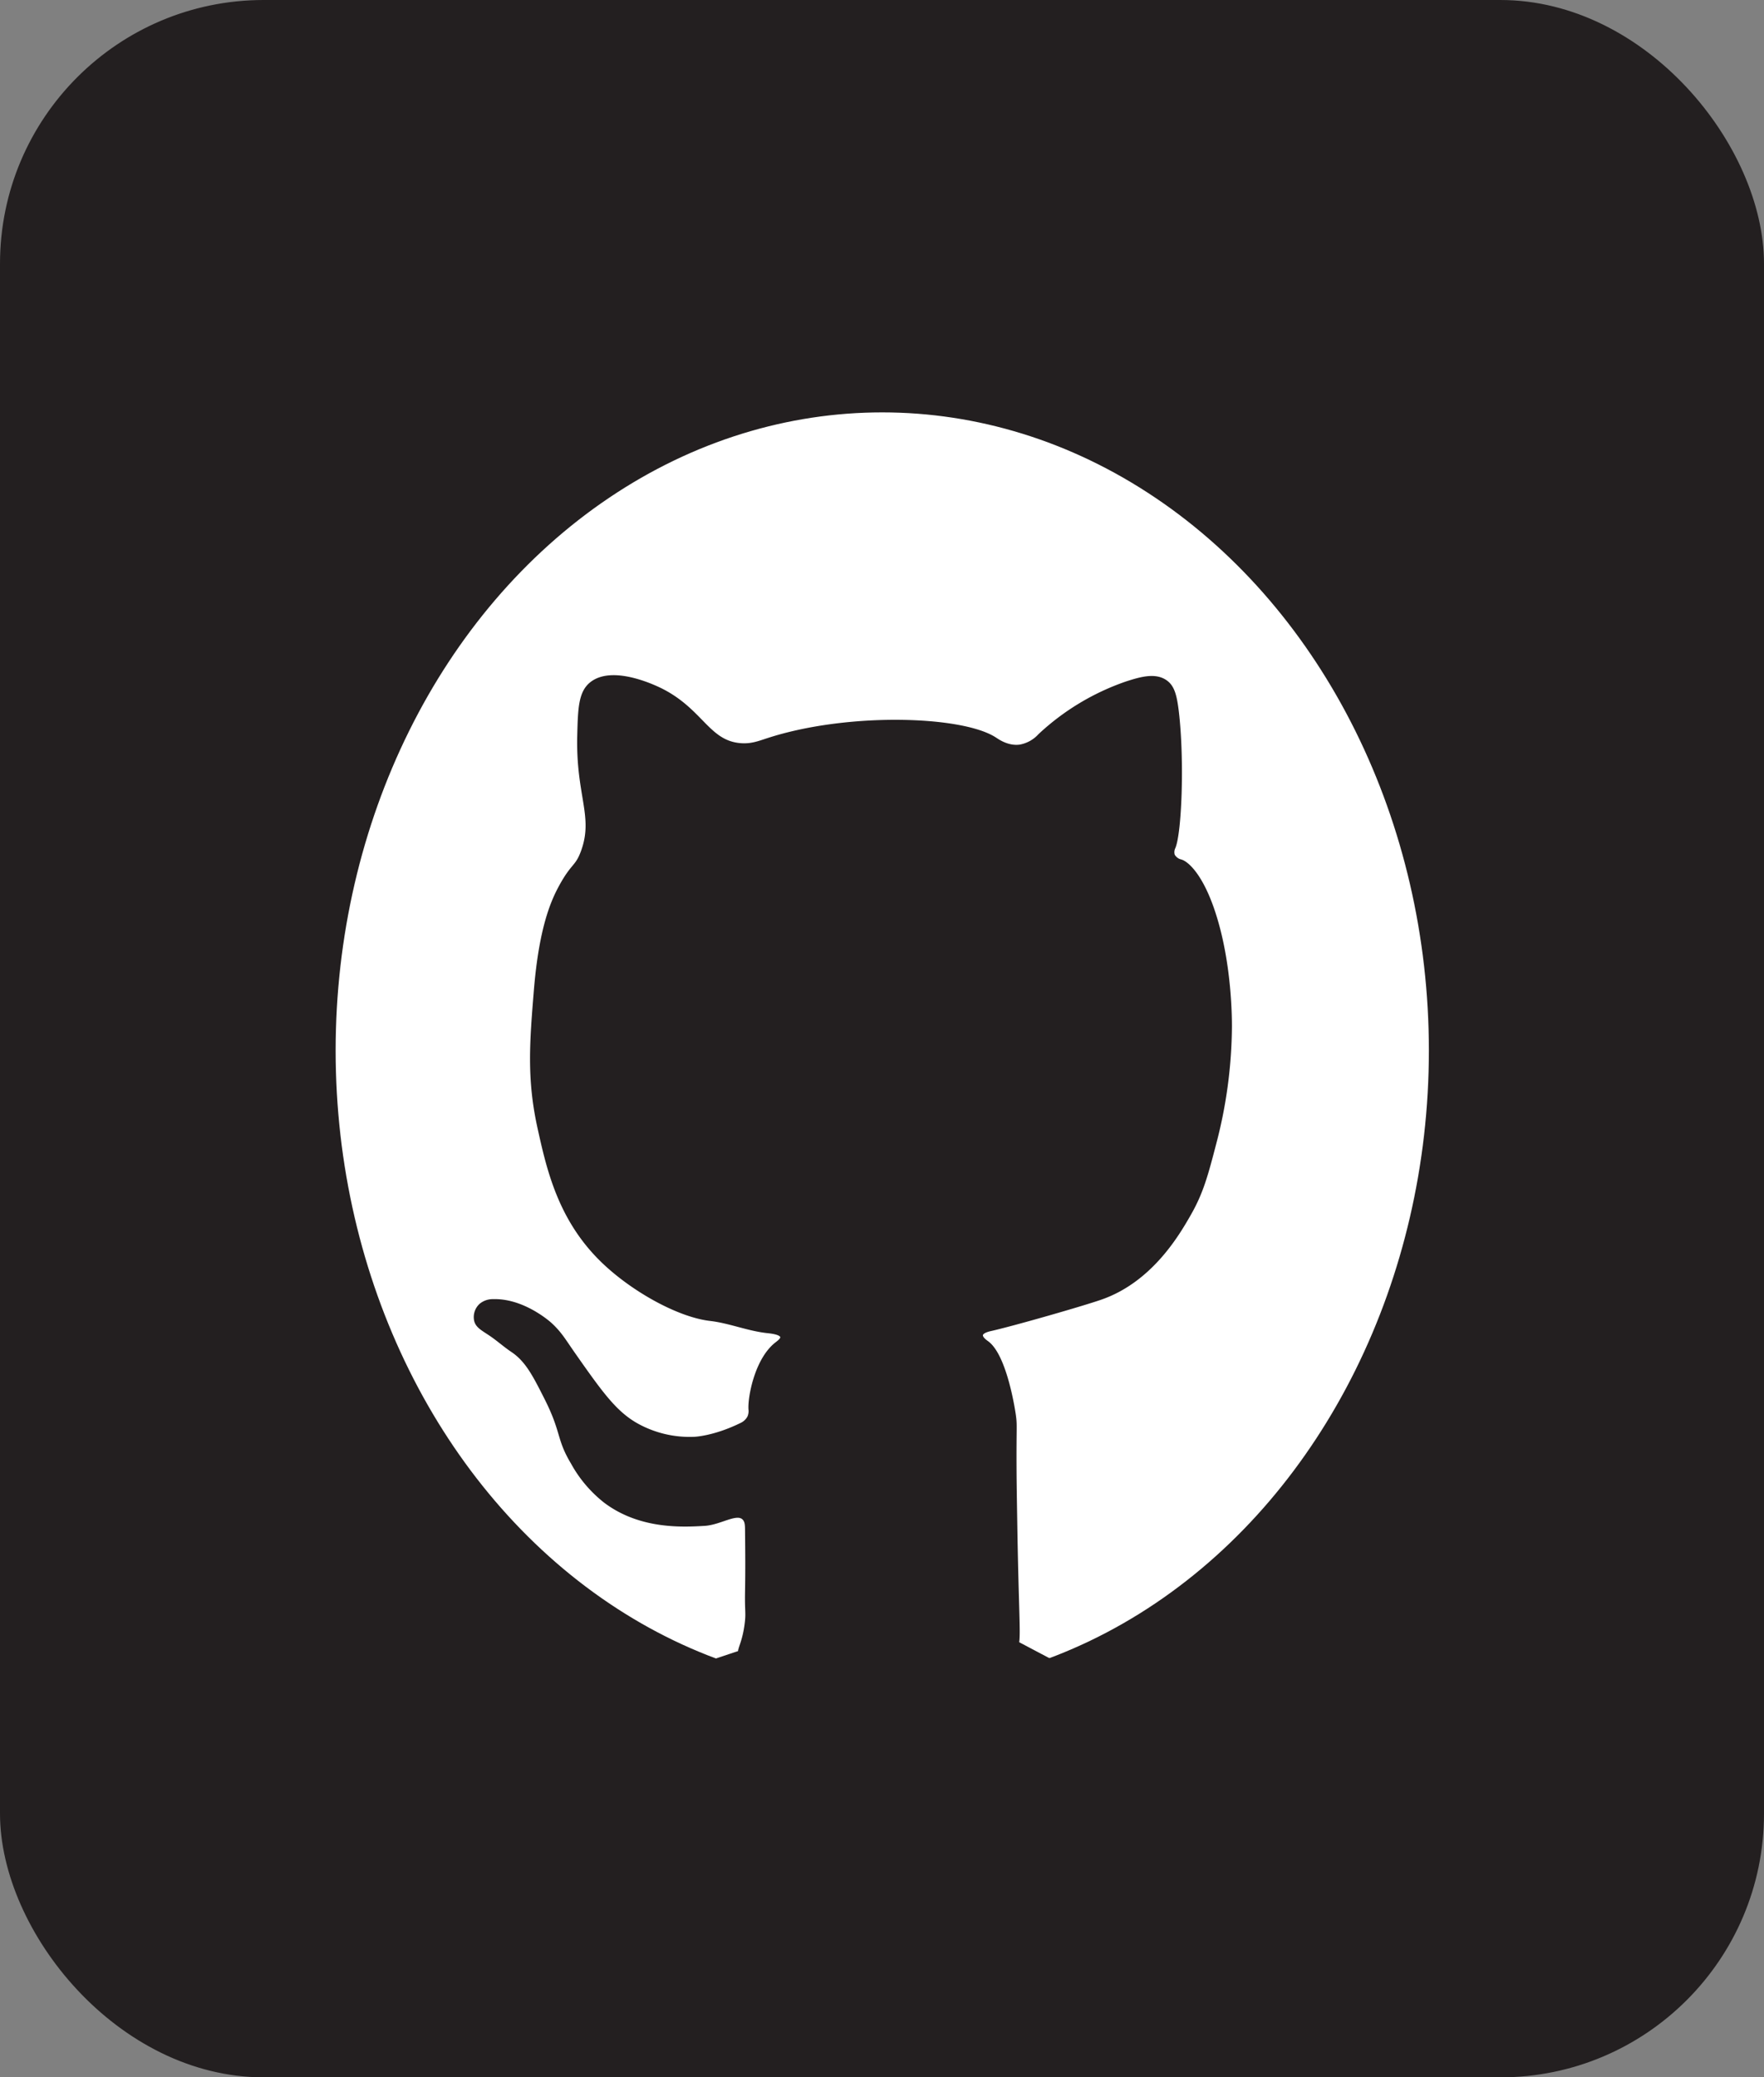 <svg id="Github" xmlns="http://www.w3.org/2000/svg" viewBox="0 0 509.43 599.8"><rect x="0" y="0" width="509.43" height="599.8" fill="#808080" stroke="none"/><defs><style>.cls-1{fill:#231f20;}.cls-1,.cls-2{stroke:#231f20;stroke-miterlimit:10;}.cls-2{fill:#fff;}</style></defs><rect class="cls-1" x="0.5" y="0.5" width="508.43" height="598.8" rx="75.65"/><ellipse class="cls-2" cx="254.79" cy="303.33" rx="158.36" ry="184.76"/><path class="cls-1" d="M305.34,481l-9.24-4.88c.51-2.8-.1-9.49-.5-34.14-.13-7.92-.19-11.89-.21-14.38-.1-14.57.24-14.11-.21-17.34-.1-.71-2.46-17.08-7.83-20.94-.31-.23-1.85-1.26-1.67-2.24s2.13-1.44,2.73-1.57c6.7-1.51,26.91-7.32,31.94-9.1,14.46-5.09,22.21-18.58,25.38-24.11,3.66-6.37,5-11.52,7.4-20.73a135.61,135.61,0,0,0,4.45-33.42c0-2.29,0-17.71-4.45-31.93-3.63-11.67-8-15.34-9.73-15.87a3.53,3.53,0,0,1-2.3-1.68,3.13,3.13,0,0,1,.19-2.34c1.75-4.18,2.58-24.16,1.06-38.28-.61-5.59-1.34-8.06-3.39-9.52-3.08-2.19-7.43-.86-11.32.39A70.22,70.22,0,0,0,302.58,214a10.11,10.11,0,0,1-5.71,3.17c-3.49.47-6.37-1.57-7.19-2.11-9.53-6.24-42.56-7.27-65.57.21-2.7.88-4.86,1.74-8,1.48-9.27-.76-11.13-9.78-22.56-15.67-1.4-.72-14-7-20.38-2.09-3.29,2.56-3.46,7.09-3.66,15.16-.41,17.3,4.79,23.25,1.05,33.44-1.67,4.56-2.8,3.6-6.27,9.93-2.4,4.37-5.84,12.06-7.32,30.31-1.19,14.62-2.05,25.18,1,39.2,2.63,11.9,5.84,26.57,18.3,38.67,8.64,8.4,22,15.82,31.13,16.88,5.56.64,10.86,2.89,16.42,3.51,1.1.12,4.08.41,4.31,1.56.16.78-1,1.57-1.69,2.12-5.77,4.61-7.74,15.56-7.47,18.88a4.37,4.37,0,0,1-.36,2.27,4.85,4.85,0,0,1-2.33,2.12c-7.91,3.86-13.53,4-13.53,4A31.45,31.45,0,0,1,186,413c-6.12-3.52-10.13-9.08-18-20.31-2.9-4.15-3.88-6-6.77-8.67,0,0-7.63-7-16.48-6.73a5.39,5.39,0,0,0-3.61,1.23,4.71,4.71,0,0,0-1.41,4.42c.39,1.6,1.72,2.33,4,3.83s4.29,3.35,6.55,4.86c4.2,2.81,6.37,7.1,9.73,13.75,4.95,9.8,3.43,11.64,7.62,18.61a36.42,36.42,0,0,0,9.51,11.21c10.14,7.61,22.4,6.91,28.56,6.56,4.61-.26,9.34-3.78,11.42-1.69.81.81.83,2,.85,3.17.07,7.53.11,11.3,0,18.19-.1,5.64.32,5.92-.13,9.27-.66,5-1.89,6.68-1.92,8.08L209.24,481a126.08,126.08,0,0,0,96.1,0Z" transform="translate(-2.31 -1.68)"/></svg>